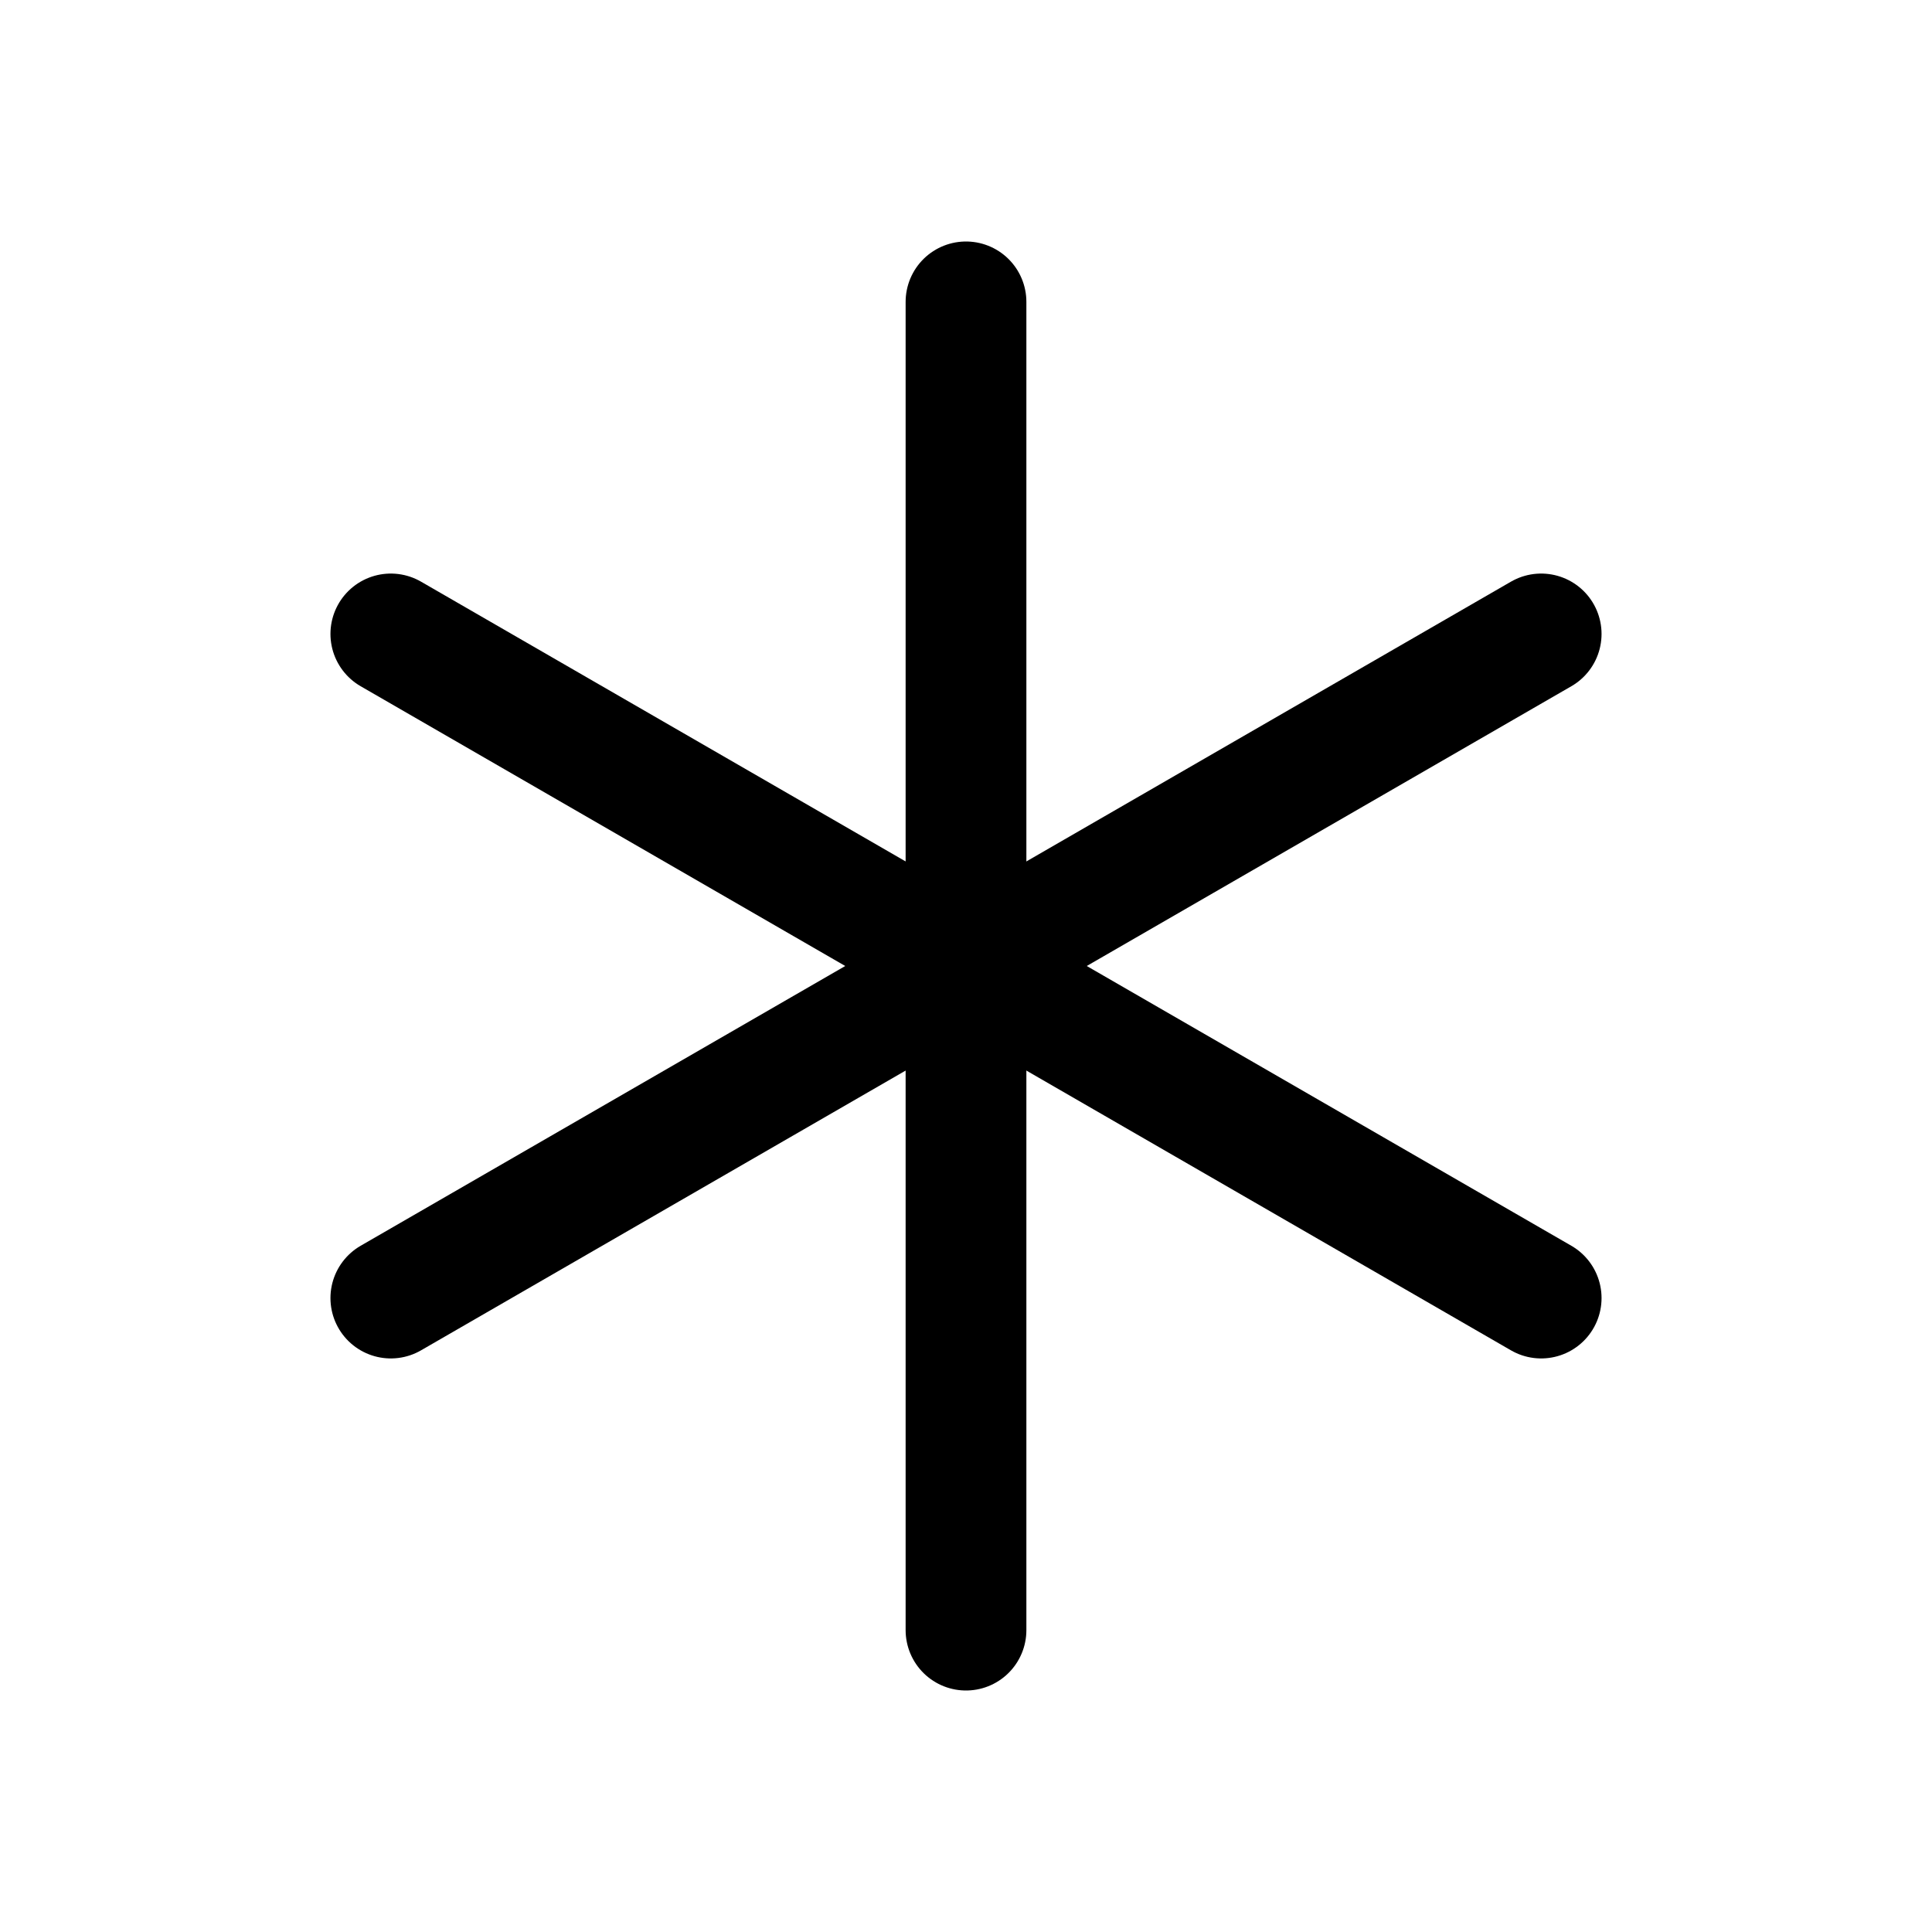 <svg width="24" height="24" viewBox="0 0 24 24" fill="none" xmlns="http://www.w3.org/2000/svg">
<path d="M12 3.75V20.25" stroke="black" stroke-width="1.5" stroke-linecap="round" stroke-linejoin="round"/>
<path d="M4.855 7.875L19.145 16.125" stroke="black" stroke-width="1.5" stroke-linecap="round" stroke-linejoin="round"/>
<path d="M4.855 16.125L19.145 7.875" stroke="black" stroke-width="1.5" stroke-linecap="round" stroke-linejoin="round"/>
</svg>
